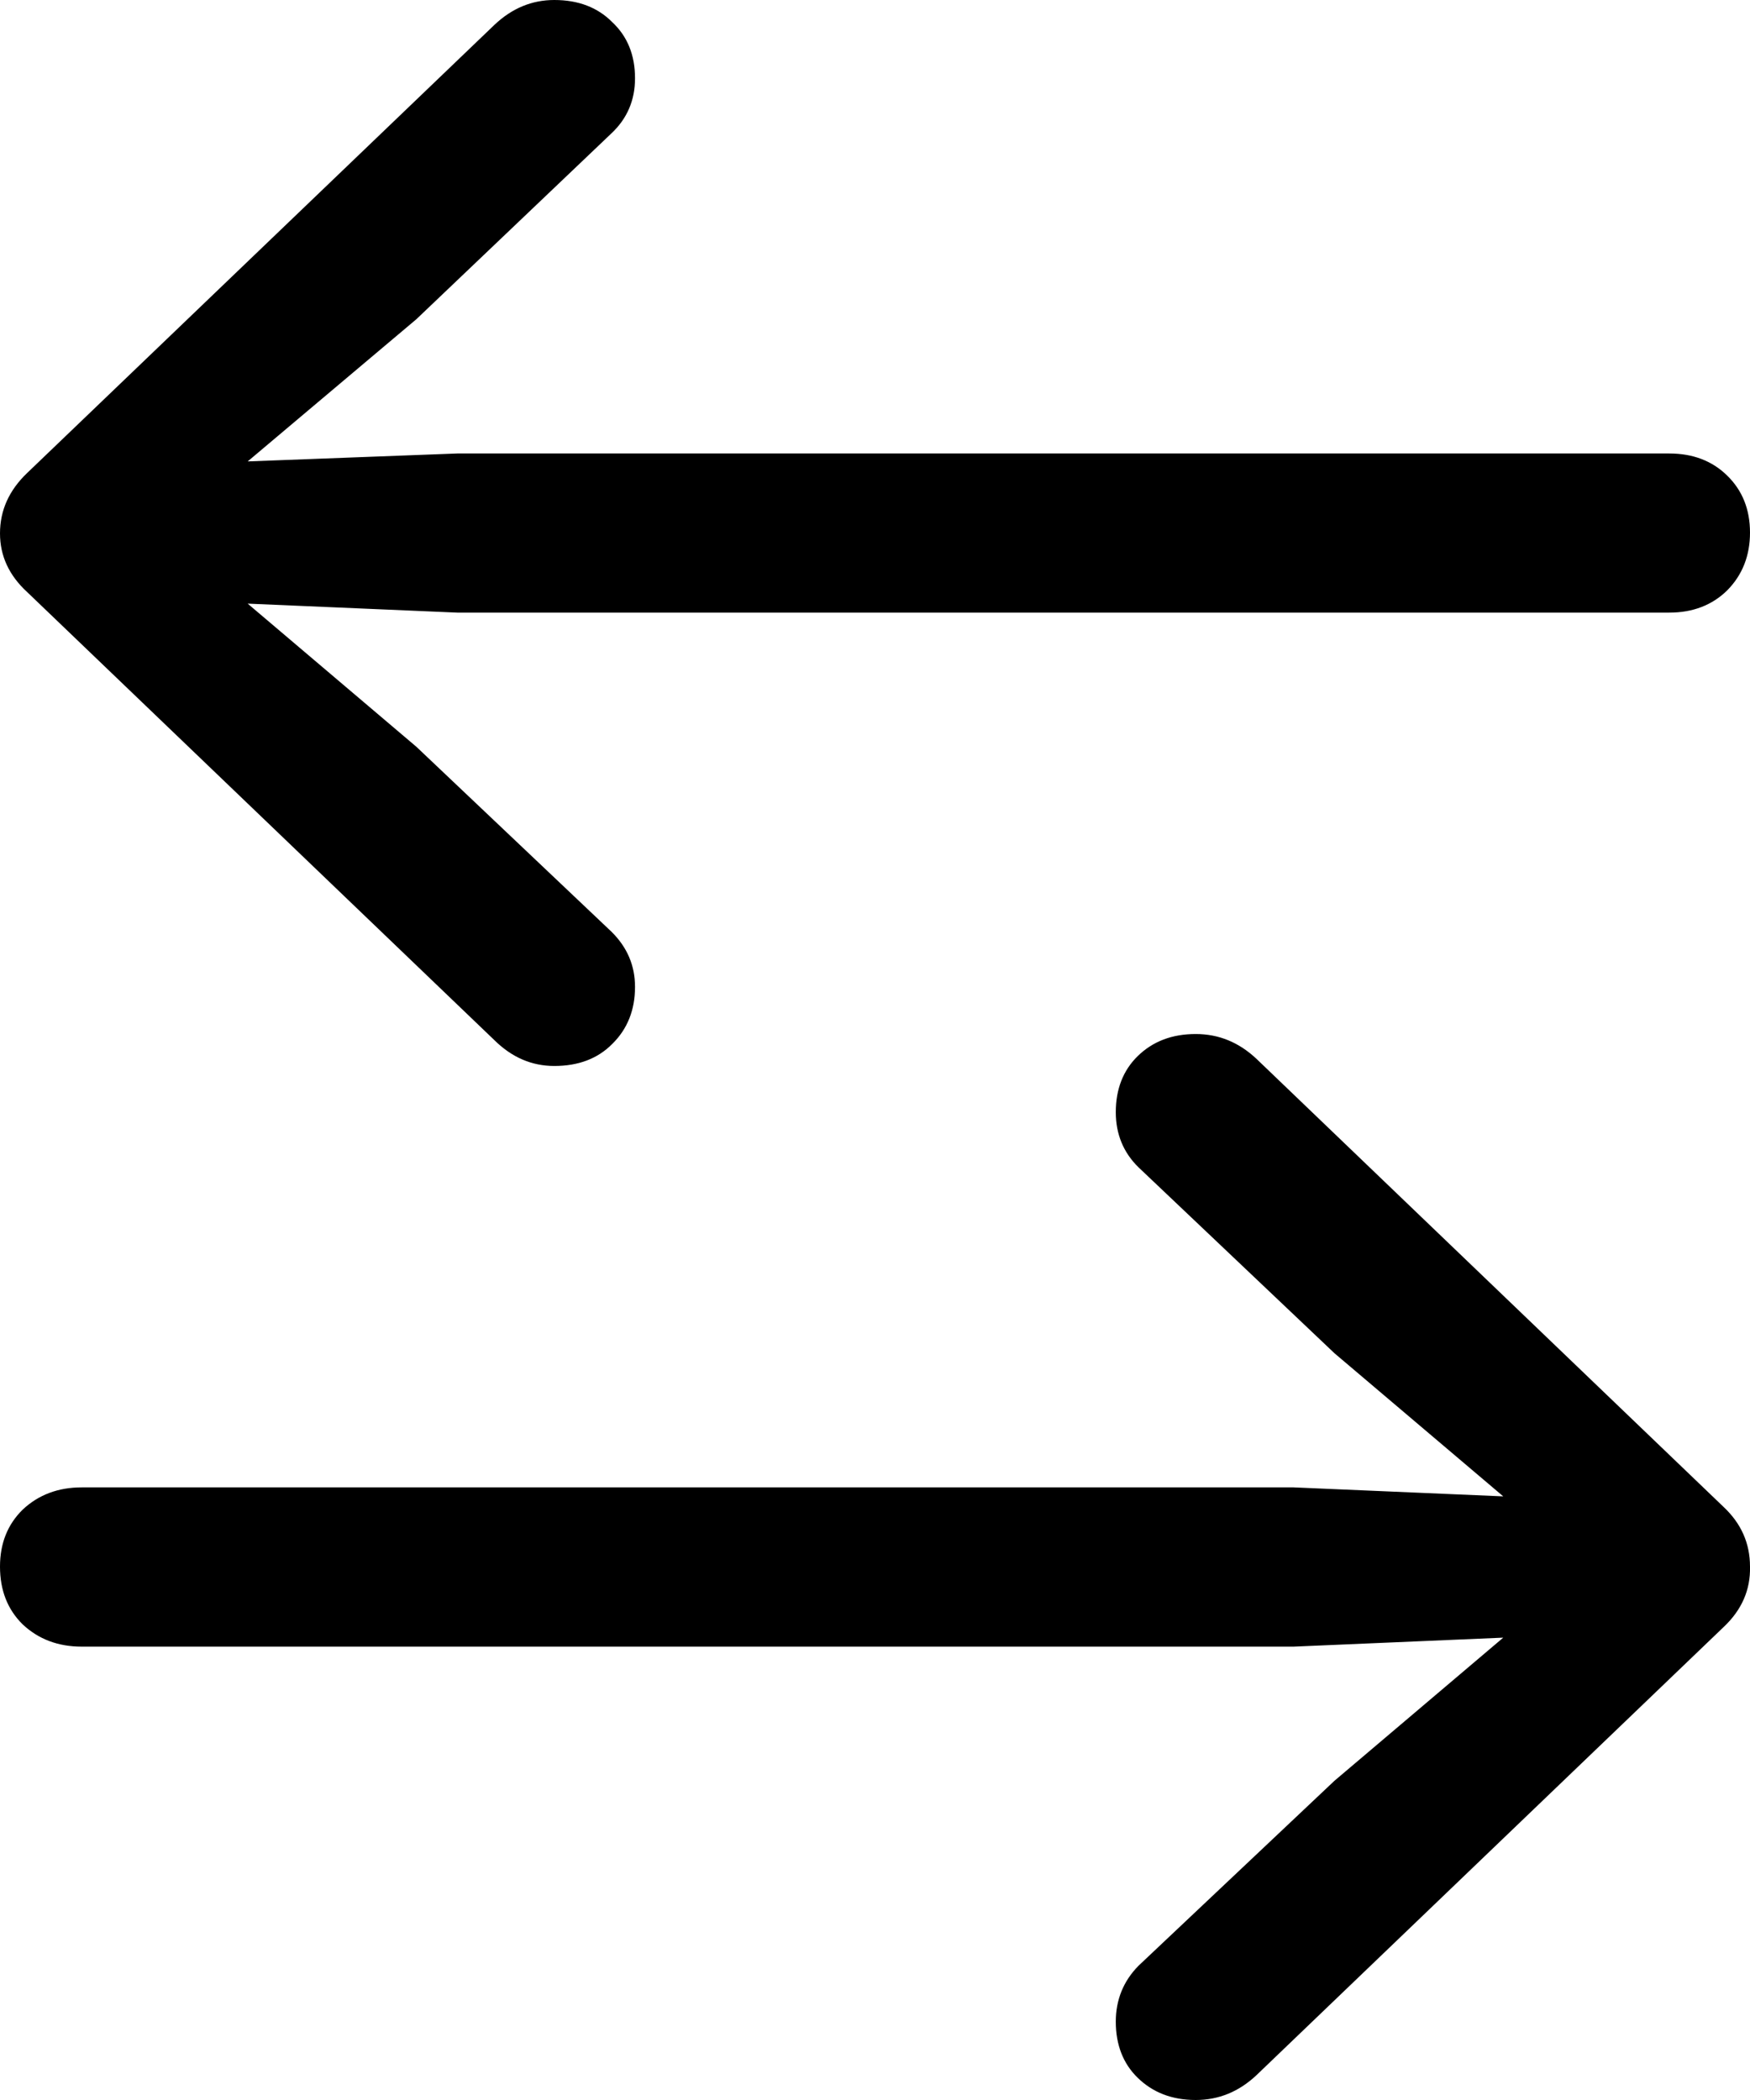 <svg
	color="rgb(0, 0, 0)"
	viewBox="0 0 15 18"
	fill="none"
	xmlns="http://www.w3.org/2000/svg"
>
	<path
		d="M0.233 4.054C0.078 4.202 0 4.374 0 4.572C0 4.765 0.078 4.933 0.233 5.075L4.238 8.916C4.388 9.064 4.559 9.137 4.751 9.137C4.958 9.137 5.124 9.074 5.249 8.947C5.378 8.82 5.443 8.657 5.443 8.459C5.443 8.276 5.376 8.119 5.241 7.986L3.569 6.401L2.123 5.174L3.919 5.251H14.308C14.51 5.251 14.676 5.187 14.805 5.06C14.935 4.928 15 4.763 15 4.565C15 4.367 14.935 4.204 14.805 4.077C14.676 3.95 14.51 3.887 14.308 3.887H3.919L2.123 3.955L3.569 2.736L5.241 1.143C5.376 1.016 5.443 0.859 5.443 0.671C5.443 0.472 5.378 0.312 5.249 0.191C5.124 0.064 4.958 0 4.751 0C4.559 0 4.388 0.071 4.238 0.213L0.233 4.054ZM14.774 13.946C14.93 13.799 15.005 13.626 15 13.428C15 13.229 14.925 13.059 14.774 12.917L10.77 9.076C10.619 8.934 10.446 8.863 10.249 8.863C10.046 8.863 9.881 8.926 9.751 9.053C9.627 9.175 9.564 9.335 9.564 9.533C9.564 9.721 9.629 9.879 9.759 10.006L11.438 11.599L12.885 12.826L11.088 12.749H0.7C0.498 12.749 0.329 12.813 0.194 12.94C0.065 13.067 0 13.229 0 13.428C0 13.631 0.065 13.796 0.194 13.923C0.329 14.05 0.498 14.114 0.7 14.114H11.088L12.885 14.037L11.438 15.264L9.759 16.849C9.629 16.981 9.564 17.141 9.564 17.329C9.564 17.527 9.627 17.688 9.751 17.809C9.881 17.936 10.046 18 10.249 18C10.446 18 10.619 17.929 10.77 17.787L14.774 13.946Z"
		fill="currentColor"
	/>
</svg>
